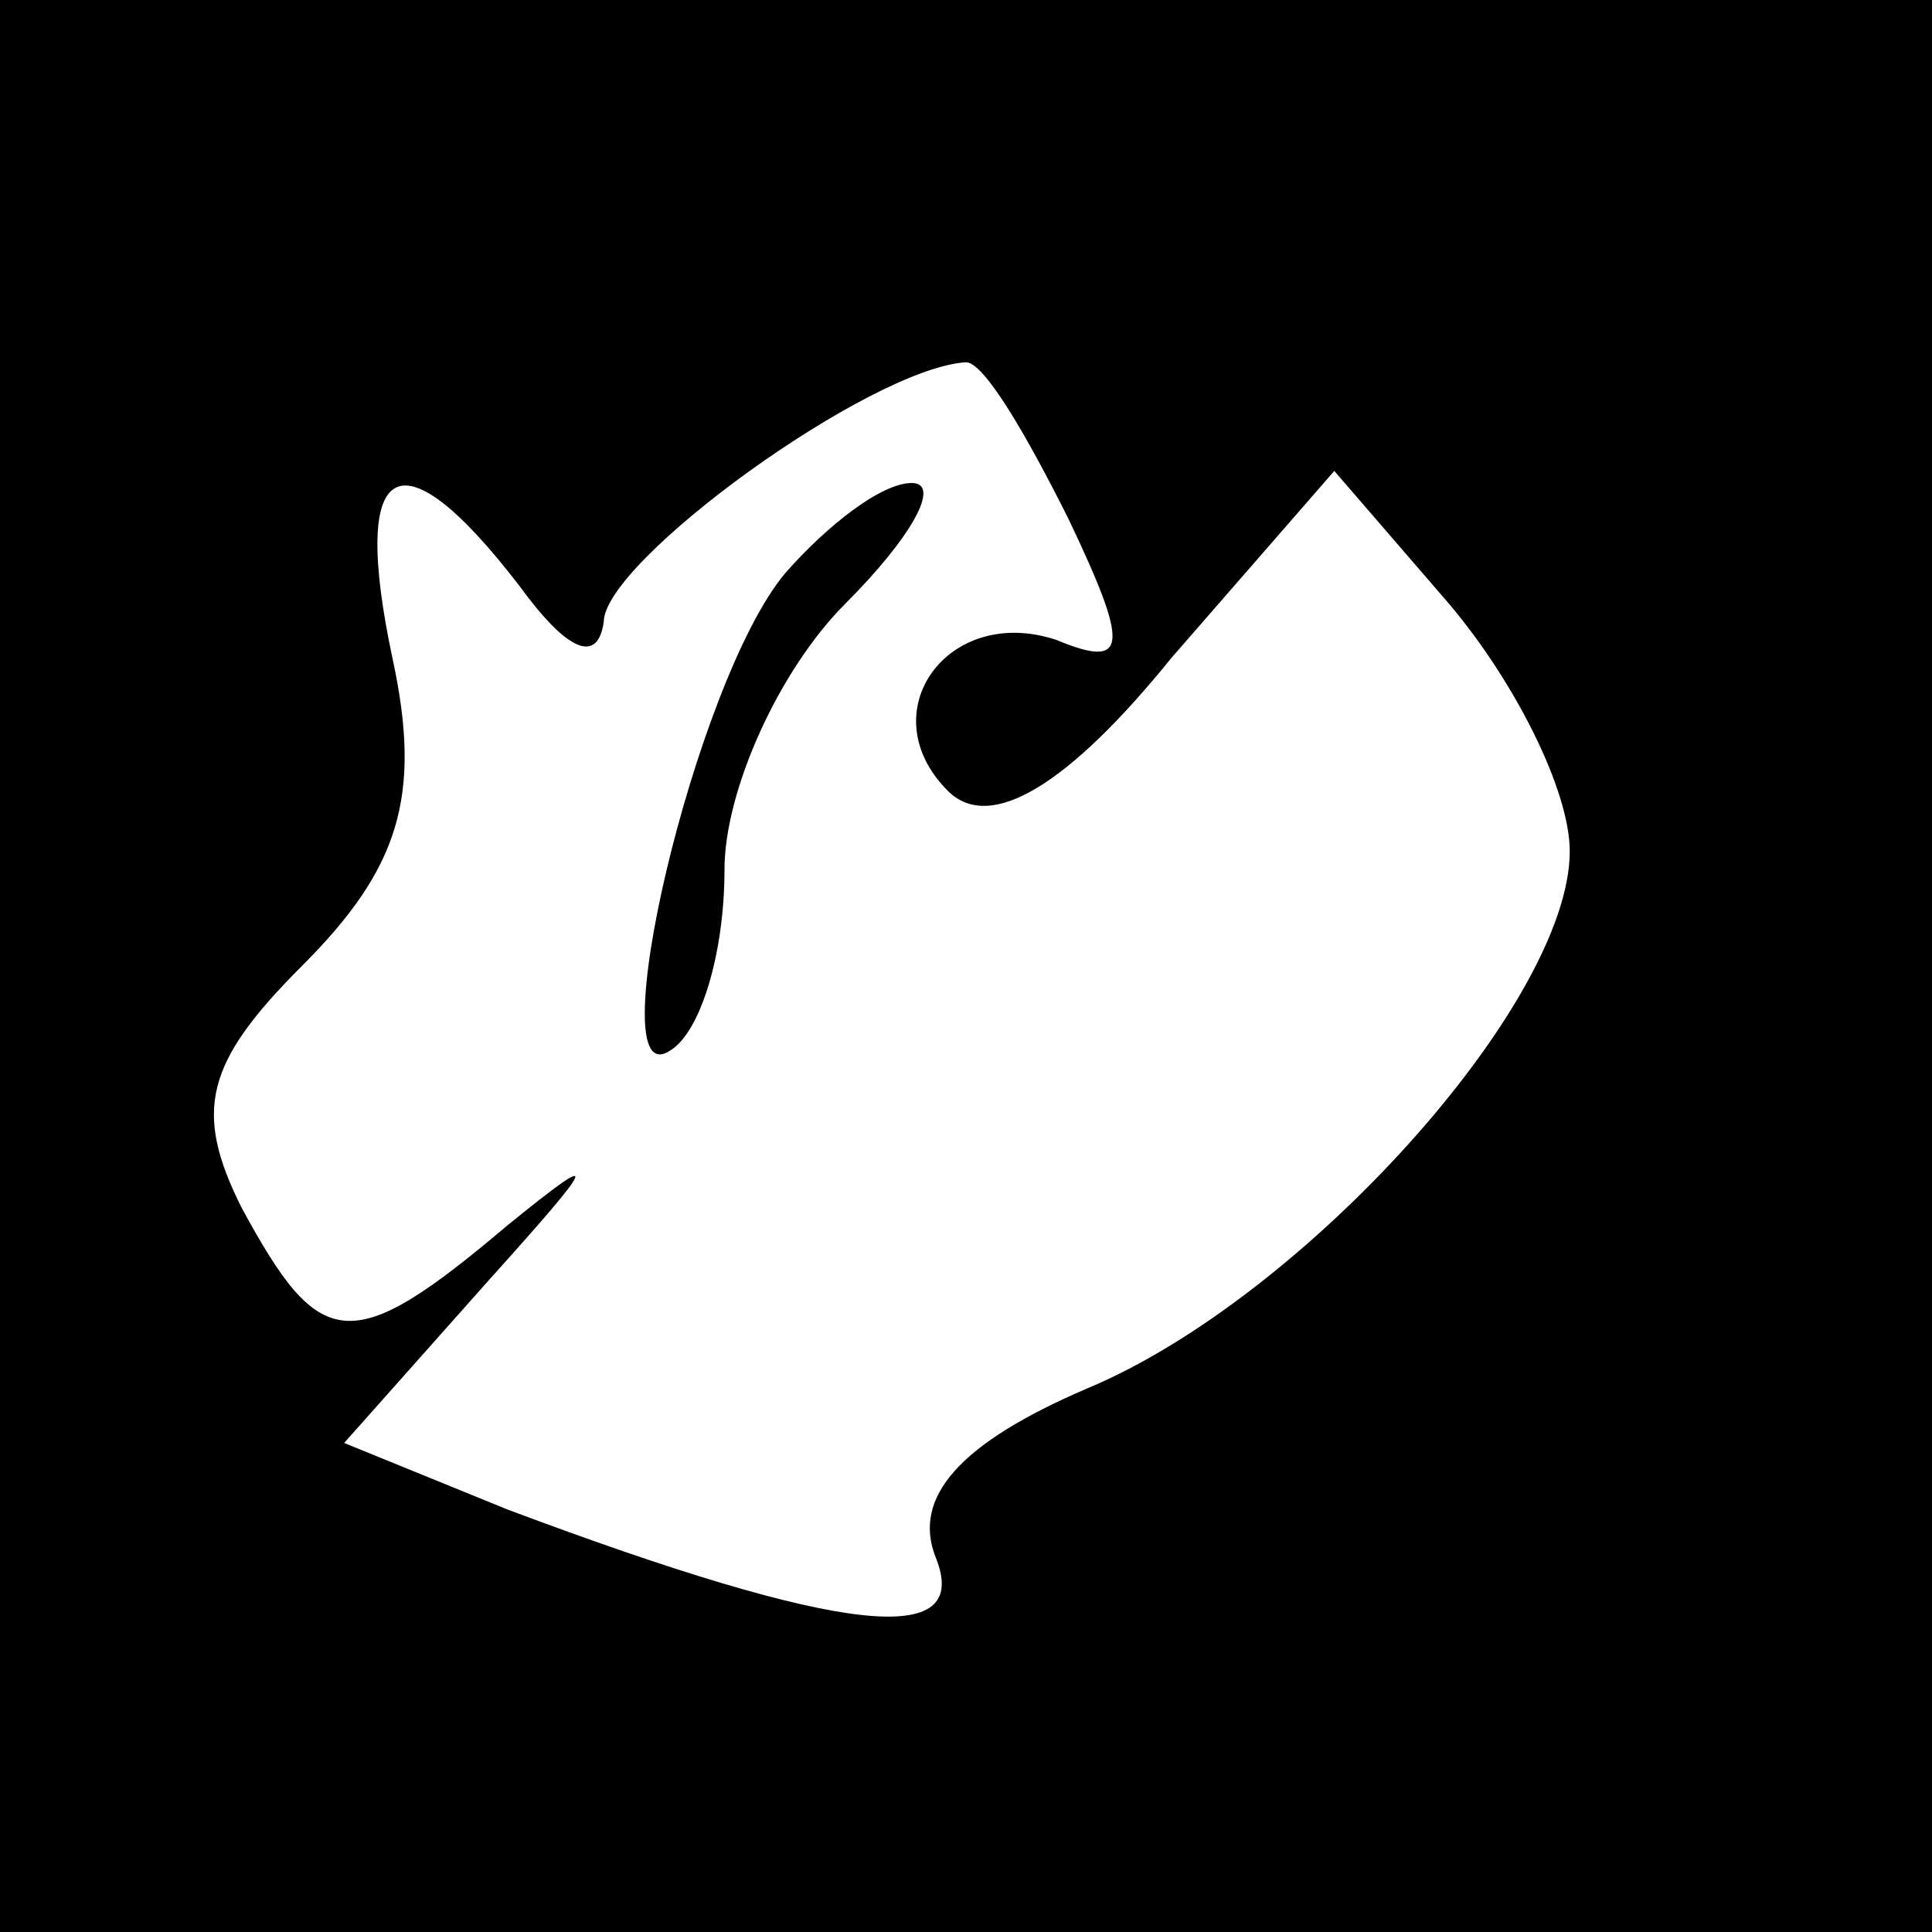 <?xml version="1.0" standalone="no"?>
<!DOCTYPE svg PUBLIC "-//W3C//DTD SVG 20010904//EN"
 "http://www.w3.org/TR/2001/REC-SVG-20010904/DTD/svg10.dtd">
<svg version="1.0" xmlns="http://www.w3.org/2000/svg"
 width="32pt" height="32pt" viewBox="0 0 32 32"
 preserveAspectRatio="xMidYMid meet">
<rect x="0" y="0" width="32" height="32" fill="#808080" stroke="none"/>
<g transform="translate(0,32) scale(0.1,-0.1)"
fill="#000000" stroke="none">
<path fill="#000000" stroke="none" d="M0 160 l0 -160 160 0 160 0 0 160 0
160 -160 0 -160 0 0 -160z"/>
<path fill="#ffffff" stroke="none" d="M177 234 c10 -21 10 -25 -2 -20 -18 6
-31 -12 -18 -25 7 -7 20 1 37 22 l27 31 19 -22 c11 -13 20 -31 20 -41 0 -25
-44 -74 -80 -89 -21 -9 -29 -18 -25 -28 6 -15 -15 -13 -71 8 l-27 11 24 27
c18 20 19 22 3 9 -26 -22 -31 -21 -44 3 -8 16 -6 24 10 40 16 16 20 28 15 51
-7 33 1 38 21 12 8 -11 13 -13 14 -6 0 10 44 42 60 43 3 0 10 -12 17 -26z"/>
<path fill="#000000" stroke="none" d="M130 225 c-15 -18 -31 -87 -19 -79 5 3
9 16 9 30 0 13 9 33 20 44 11 11 16 20 11 20 -5 0 -14 -7 -21 -15z"/>
</g>
</svg>

